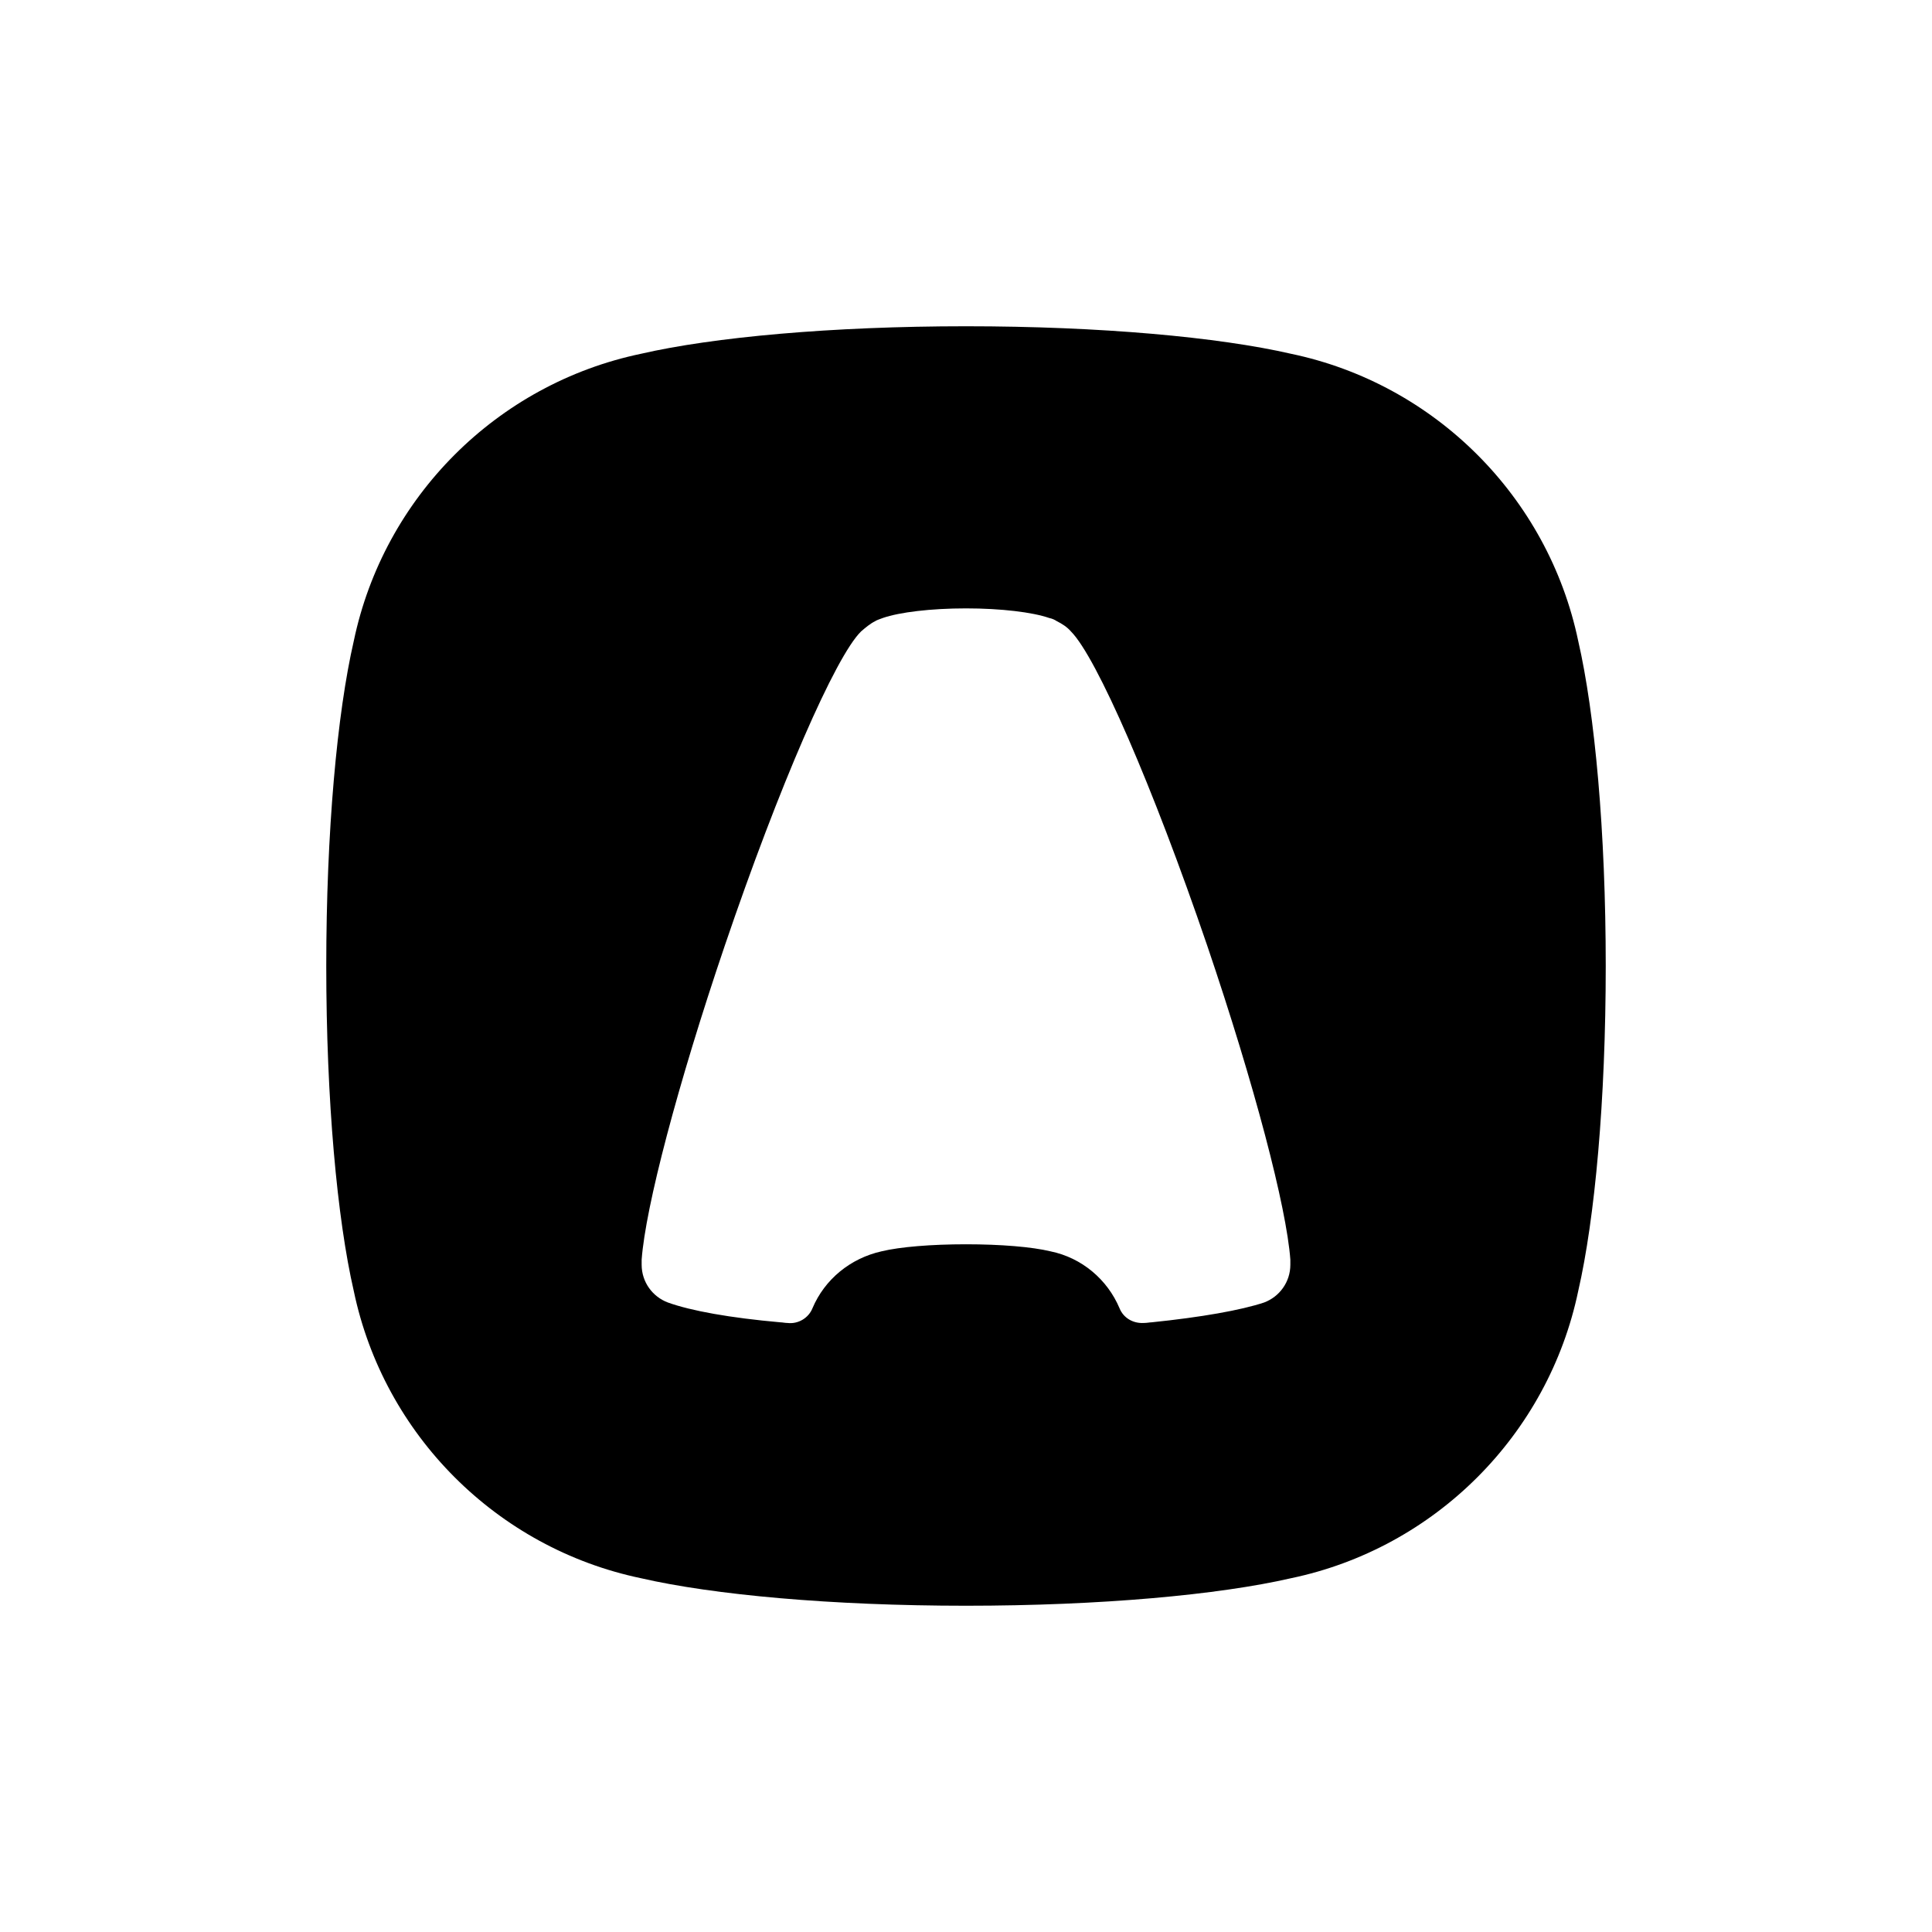 <svg version="1.1" id="图层_1" xmlns="http://www.w3.org/2000/svg" xmlns:xlink="http://www.w3.org/1999/xlink" x="0px" y="0px" viewBox="0 0 302 302" style="enable-background:new 0 0 302 302;" xml:space="preserve">
<style type="text/css">
.st0{fill-rule:evenodd;clip-rule:evenodd;fill:currentColor;}
</style>
<g id="book">
<g id="slide_07" transform="translate(-230, -233)">
<g id="logo" transform="translate(230, 233)">
<g id="icon" transform="translate(51, 51)">
<g id="Combined-Shape">
<path class="st0" d="M150.8,4.3C173.3,9,191,26.7,195.7,49.2C198.3,60.5,200,79,200,100s-1.7,39.5-4.3,50.8
c-4.7,22.5-22.4,40.2-44.9,44.9c-11.3,2.6-29.8,4.3-50.8,4.3s-39.5-1.7-50.8-4.3C26.7,191,9,173.3,4.3,150.8
C1.7,139.5,0,121,0,100s1.7-39.5,4.3-50.8C9,26.7,26.7,9,49.2,4.3C60.5,1.7,79,0,100,0S139.5,1.7,150.8,4.3z M124,153.5
c0.6,1.5,2.1,2.4,3.8,2.3c0.5,0,0.9-0.1,1.2-0.1c7.8-0.8,14-1.9,17.6-3.1l0,0c2.4-0.9,4.1-3.2,4.1-5.9c0-0.1,0-0.1,0-0.2
c0-0.1,0-0.2,0-0.3v-0.1c0-0.1,0-0.1,0-0.2c-0.6-8.2-5.6-27.3-13-49.1c-8.5-24.9-17.3-45.1-21.3-49.1l0,0
c-0.6-0.7-1.4-1.2-2.2-1.6c-0.3-0.2-0.7-0.4-1.2-0.5l0,0l0,0c-2.6-0.9-7.5-1.5-13-1.5l0,0c-5.5,0-10.4,0.6-13,1.5l0,0
c-0.5,0.2-0.9,0.3-1.2,0.5c-0.8,0.4-1.5,1-2.2,1.6l0,0c-4,3.9-12.8,24.1-21.3,49.1c-7.4,21.8-12.4,40.9-13,49.1
c0,0.1,0,0.1,0,0.2v0.1c0,0.1,0,0.2,0,0.3s0,0.1,0,0.2c0,2.7,1.7,5,4.1,5.9l0,0c3.6,1.3,9.7,2.4,17.6,3.1
c0.3,0,0.7,0.1,1.1,0.1c1.7,0.2,3.3-0.8,3.9-2.3c1.9-4.5,5.9-7.8,10.8-8.9c2.9-0.7,7.8-1.1,13.2-1.1s10.3,0.4,13.2,1.1
C118.1,145.6,122.1,149,124,153.5z">
</path>
</g>
</g>
</g>
</g>
</g>
</svg>
